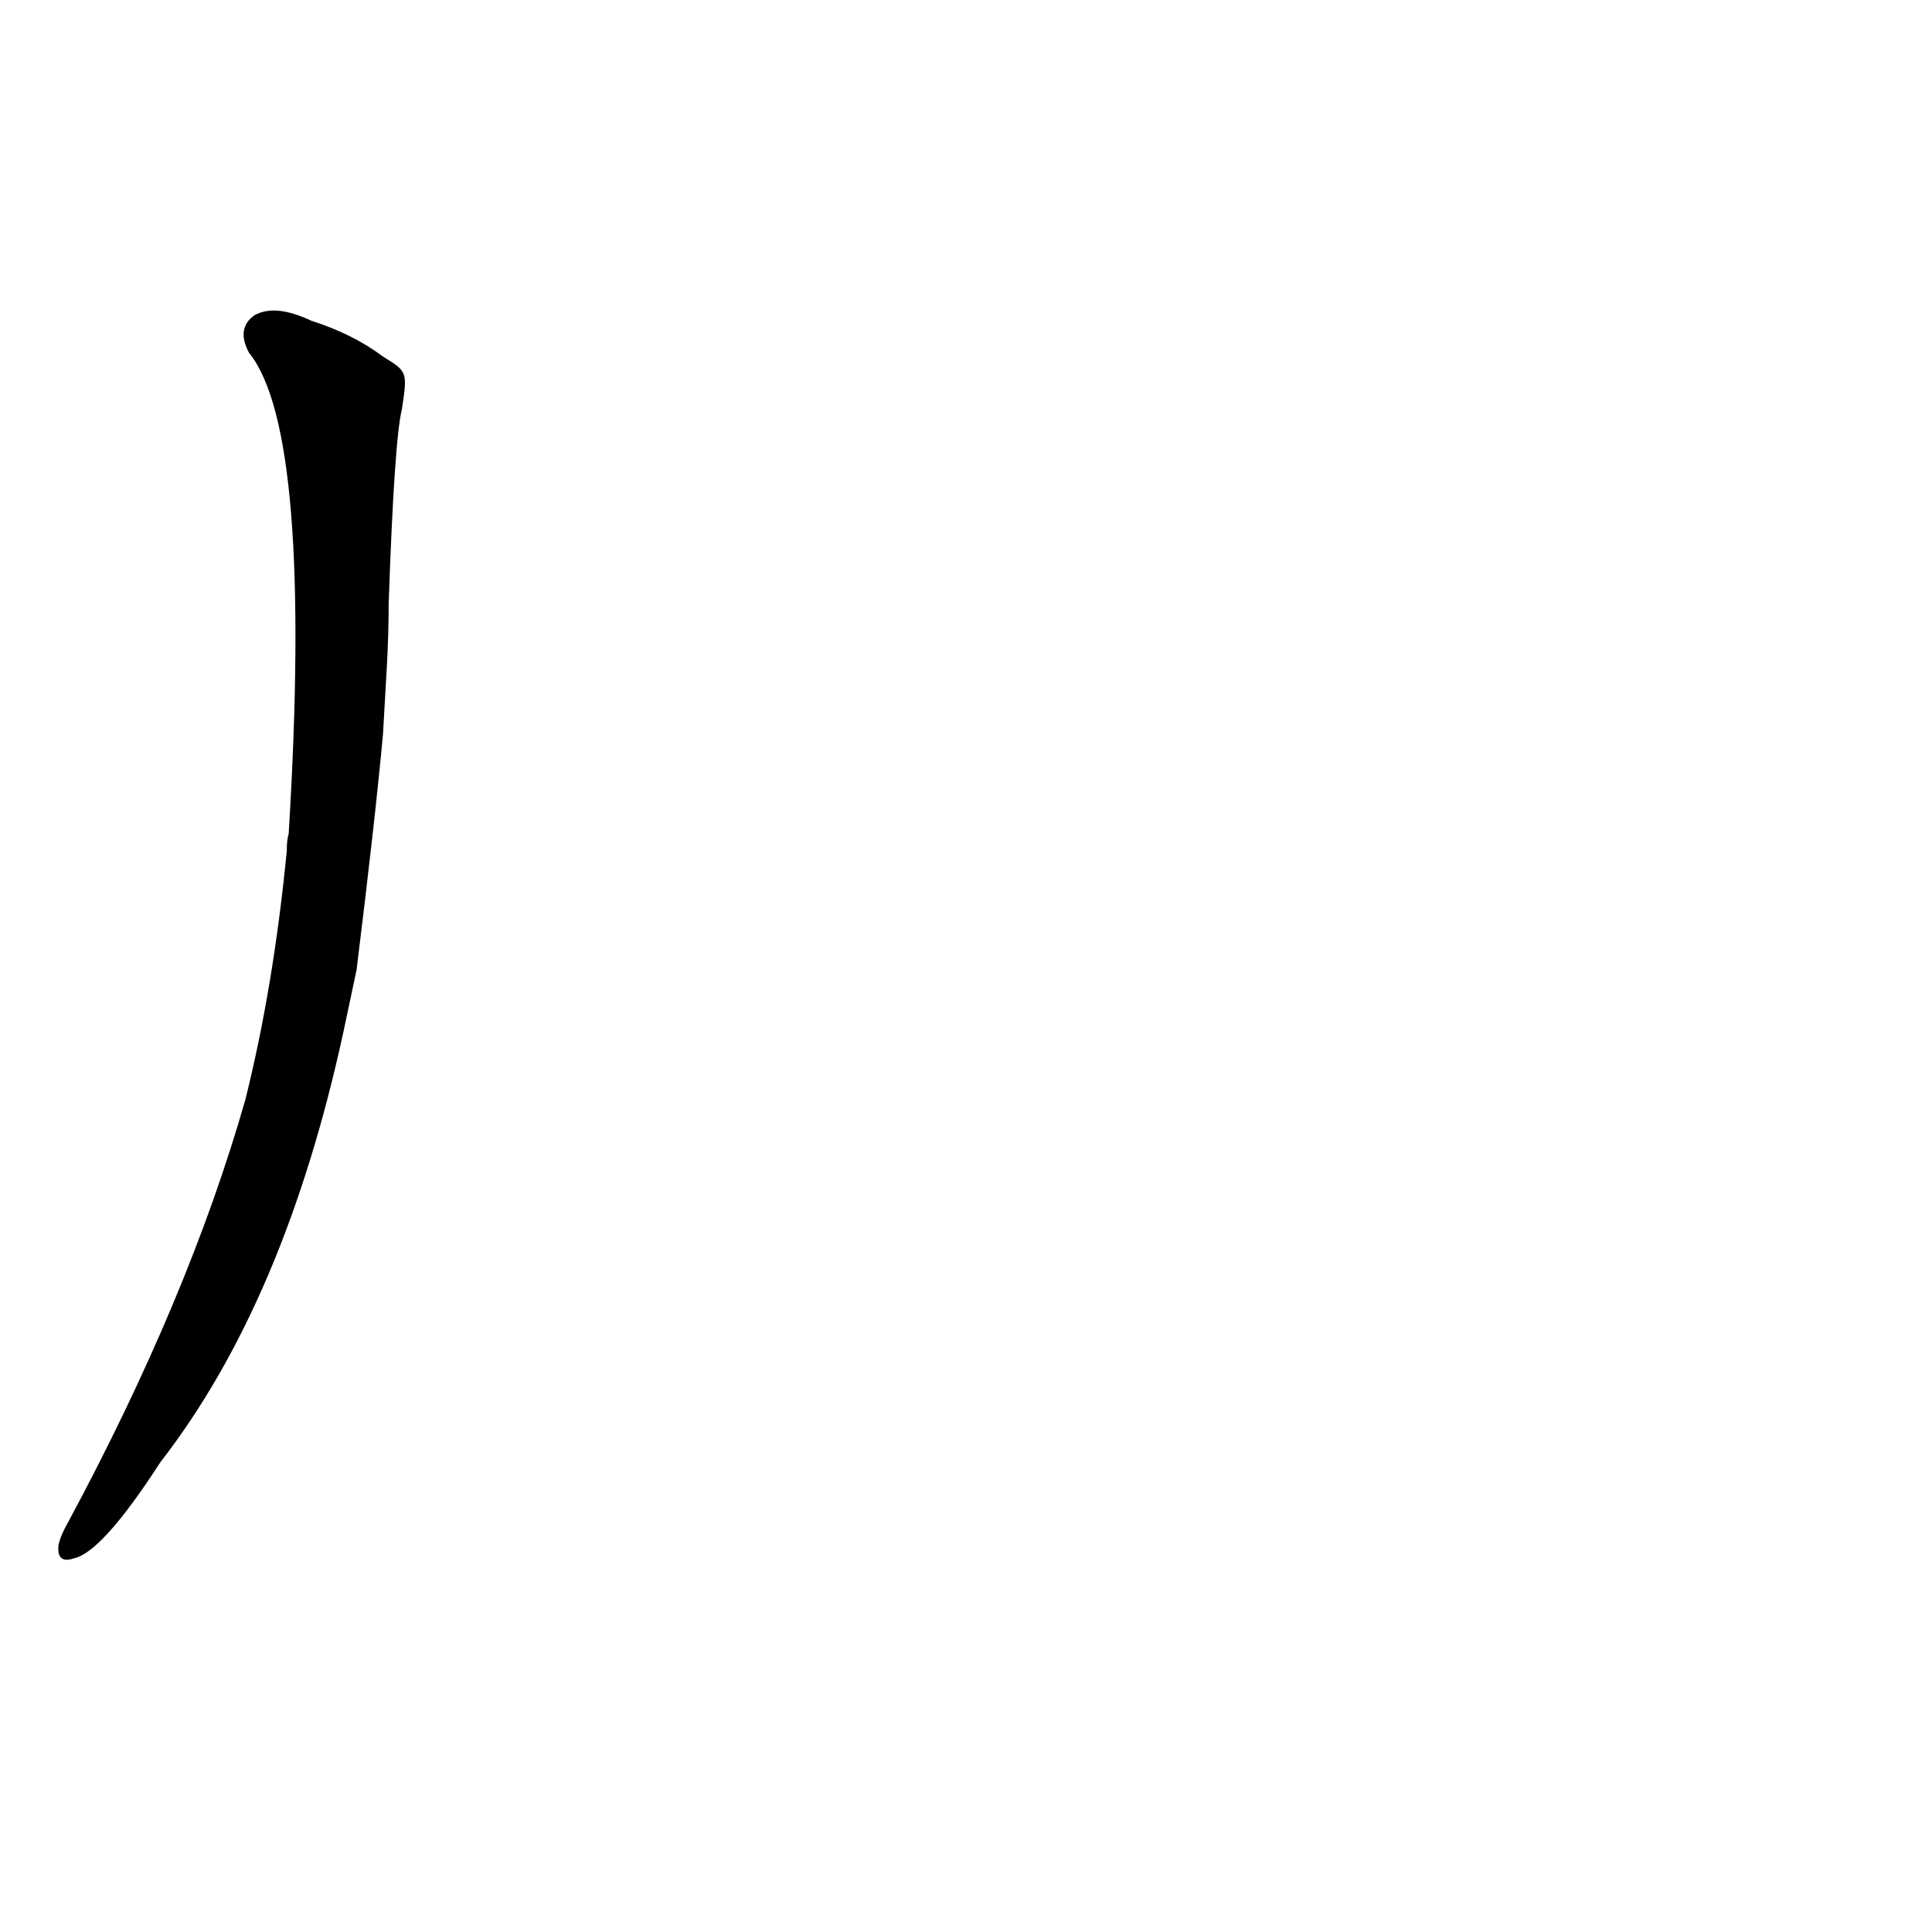 <?xml version='1.0' encoding='utf-8'?>
<svg xmlns="http://www.w3.org/2000/svg" version="1.1" viewBox="0 0 1024 1024"><g transform="scale(1, -1) translate(0, -900)"><path d="M 189 386 Q 199 467 203 511 L 205 546 Q 206 564 206 580 Q 209 667 213 683 C 216 703 216 703 203 711 Q 187 723 165 730 Q 146 739 135 733 Q 125 726 132 713 Q 166 671 153 458 Q 152 455 152 449 Q 145 377 130 317 Q 100 212 36 93 Q 32 86 31 81 Q 30 71 39 74 Q 54 77 85 125 Q 151 210 182 353 L 189 386 Z" fill="black" /></g></svg>